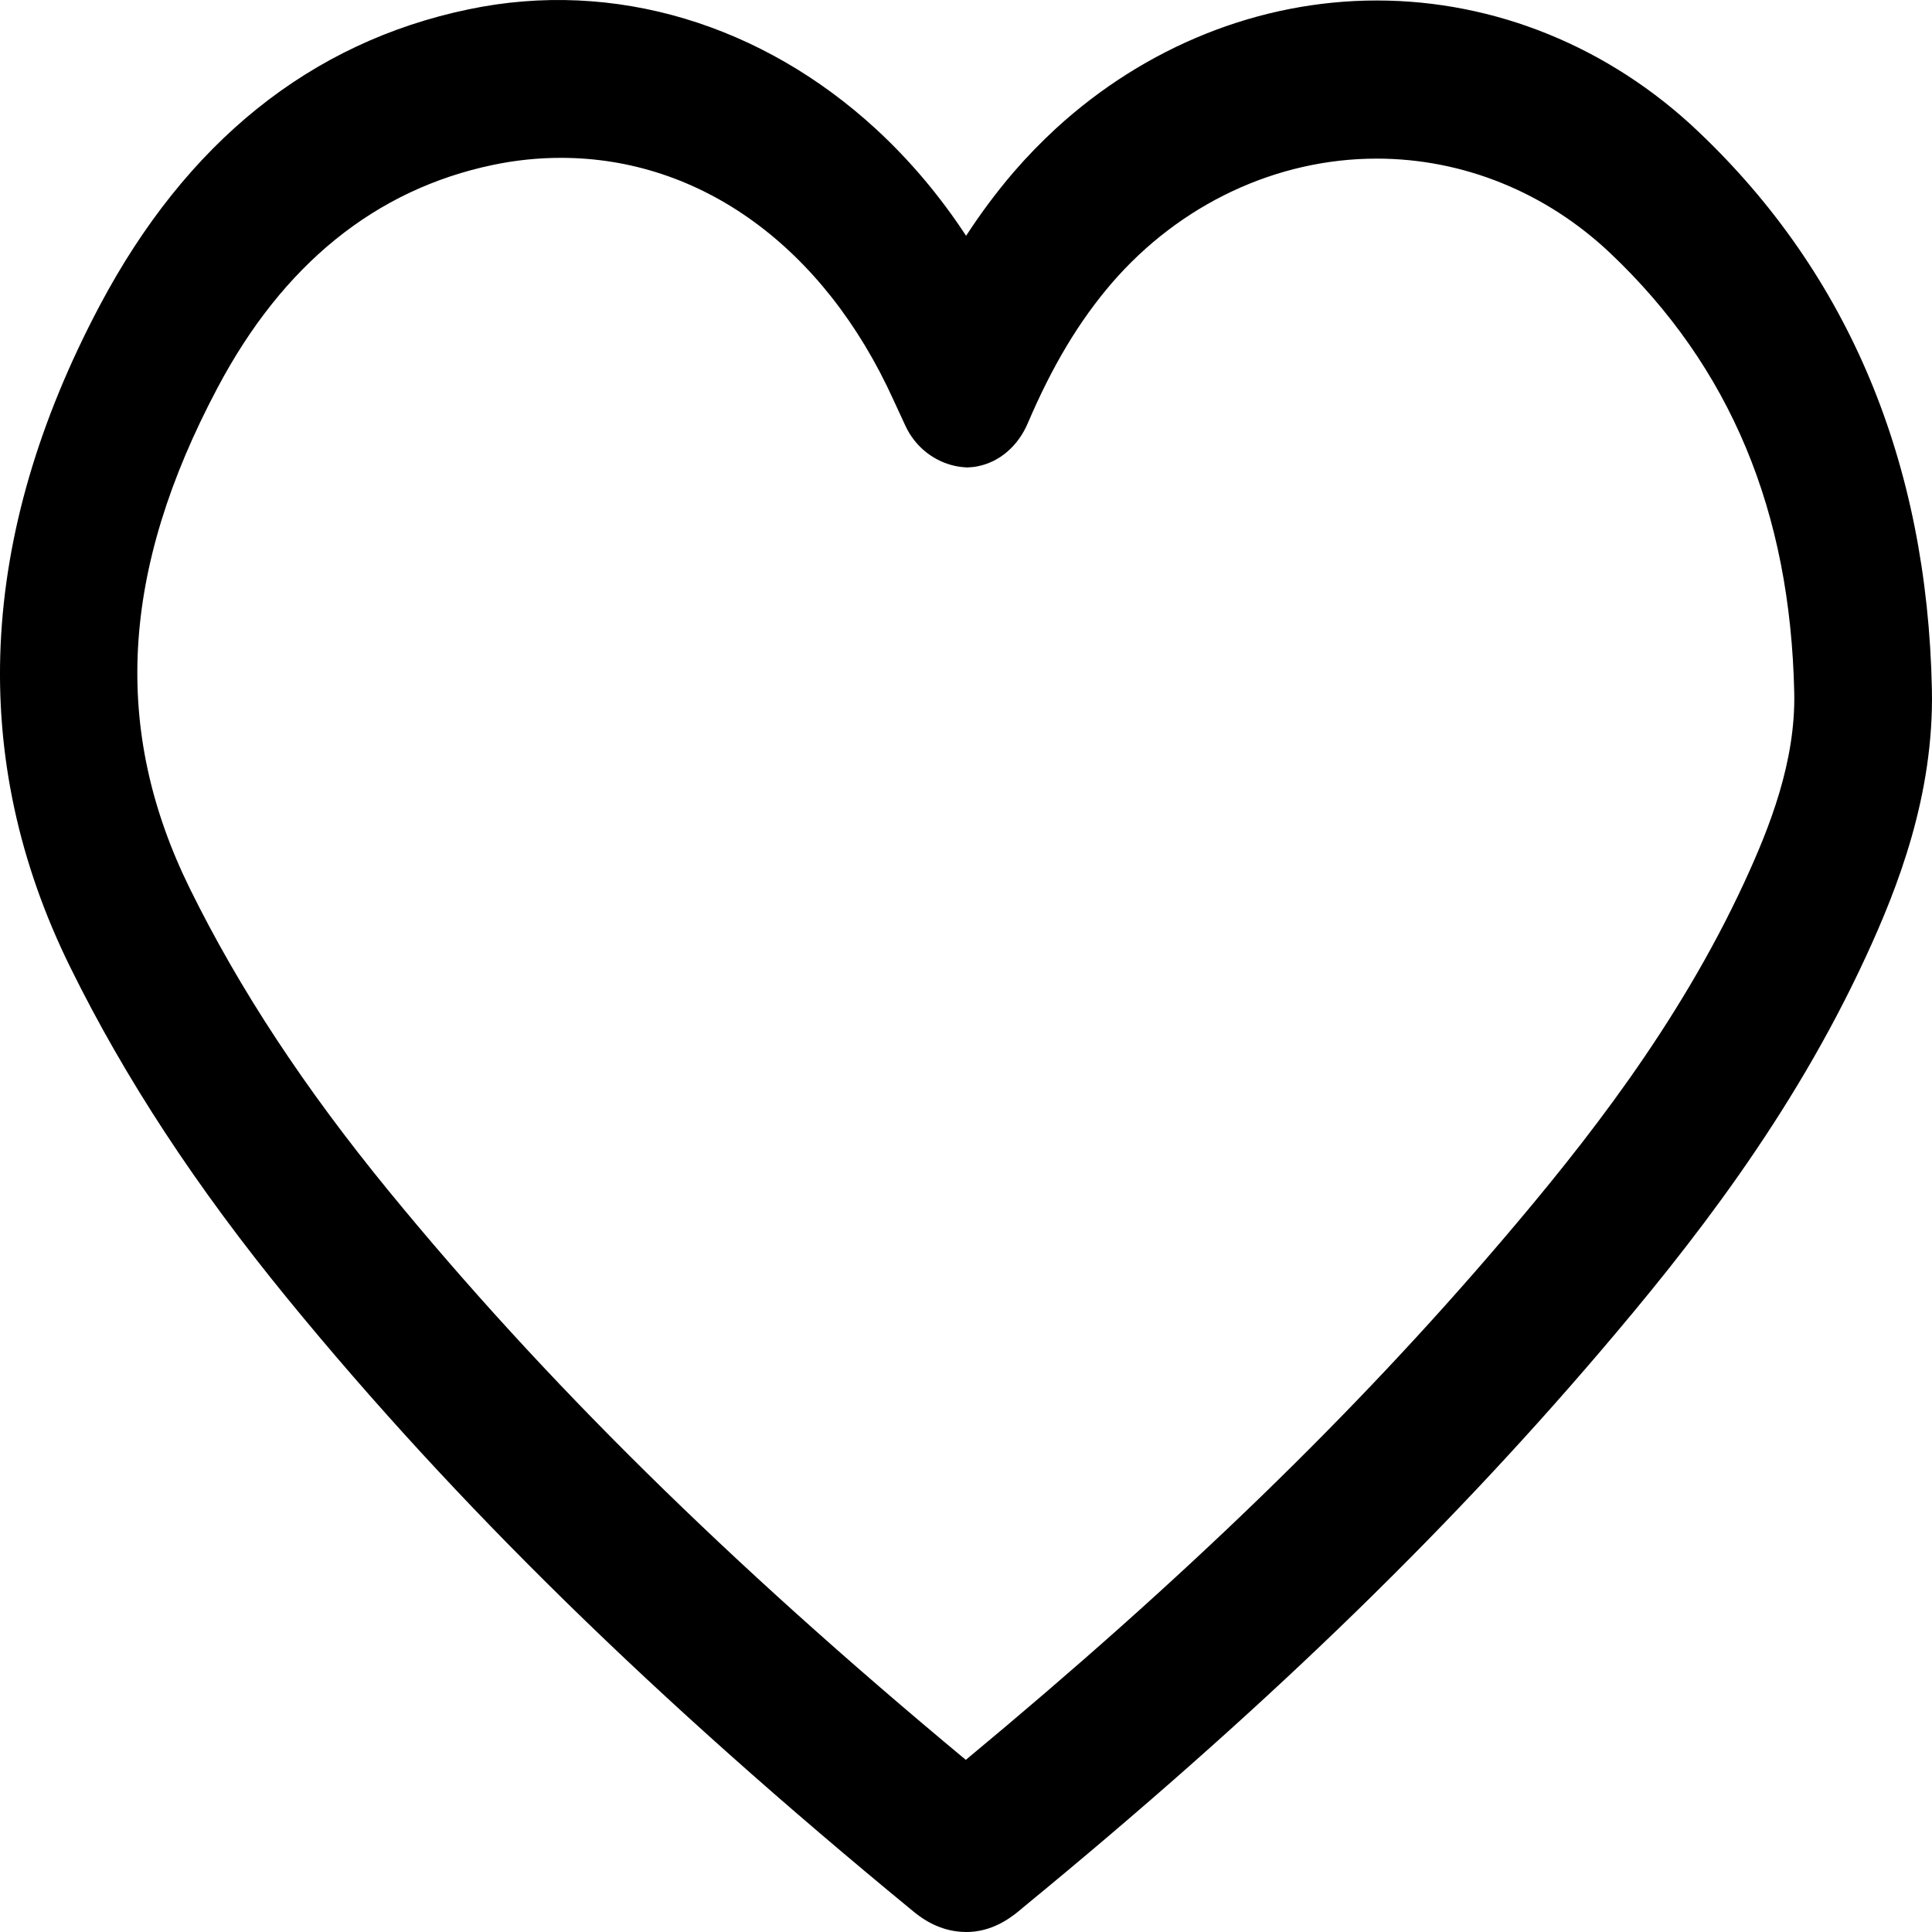 <svg width="20" height="20" viewBox="0 0 20 20" fill="none" xmlns="http://www.w3.org/2000/svg">
<path fill-rule="evenodd" clip-rule="evenodd" d="M15.55 12.84C16.405 11.838 17.372 10.615 18.057 9.134C18.321 8.563 18.588 7.885 18.574 7.174C18.534 5.29 17.913 3.801 16.673 2.624C16.006 1.991 15.147 1.642 14.252 1.642C13.215 1.642 12.214 2.113 11.507 2.933C11.17 3.326 10.894 3.786 10.64 4.38C10.539 4.619 10.345 4.783 10.121 4.827C10.086 4.834 10.049 4.838 10.012 4.839C9.97 4.837 9.927 4.832 9.885 4.823C9.674 4.777 9.476 4.632 9.372 4.406L9.249 4.14C8.527 2.55 7.249 1.634 5.807 1.634C5.574 1.634 5.338 1.658 5.104 1.707C3.887 1.961 2.928 2.737 2.252 4.014C1.247 5.909 1.157 7.559 1.967 9.202C2.479 10.241 3.151 11.262 4.02 12.324C5.631 14.292 7.536 16.172 9.998 18.218C12.26 16.341 14.015 14.639 15.55 12.84ZM10.932 1.329C11.858 0.481 13.038 0.005 14.252 0.005C15.478 0.005 16.66 0.486 17.581 1.362C19.136 2.838 19.95 4.781 19.999 7.137C20.021 8.232 19.645 9.19 19.316 9.902C18.547 11.568 17.495 12.902 16.568 13.988C14.908 15.933 13.009 17.761 10.592 19.745L10.59 19.747C10.496 19.827 10.313 19.983 10.045 19.999C10.03 20 10.015 20 10 20C9.983 20 9.966 19.999 9.949 19.998C9.776 19.986 9.61 19.916 9.455 19.787C6.776 17.587 4.719 15.572 2.981 13.449C2.033 12.29 1.295 11.166 0.727 10.012C-0.336 7.856 -0.233 5.552 1.033 3.162C1.93 1.47 3.215 0.438 4.849 0.097C6.367 -0.222 7.897 0.26 9.065 1.333C9.412 1.652 9.727 2.023 10.001 2.441C10.155 2.204 10.319 1.985 10.493 1.782C10.632 1.621 10.779 1.47 10.932 1.329Z" fill="black"/>
</svg>
